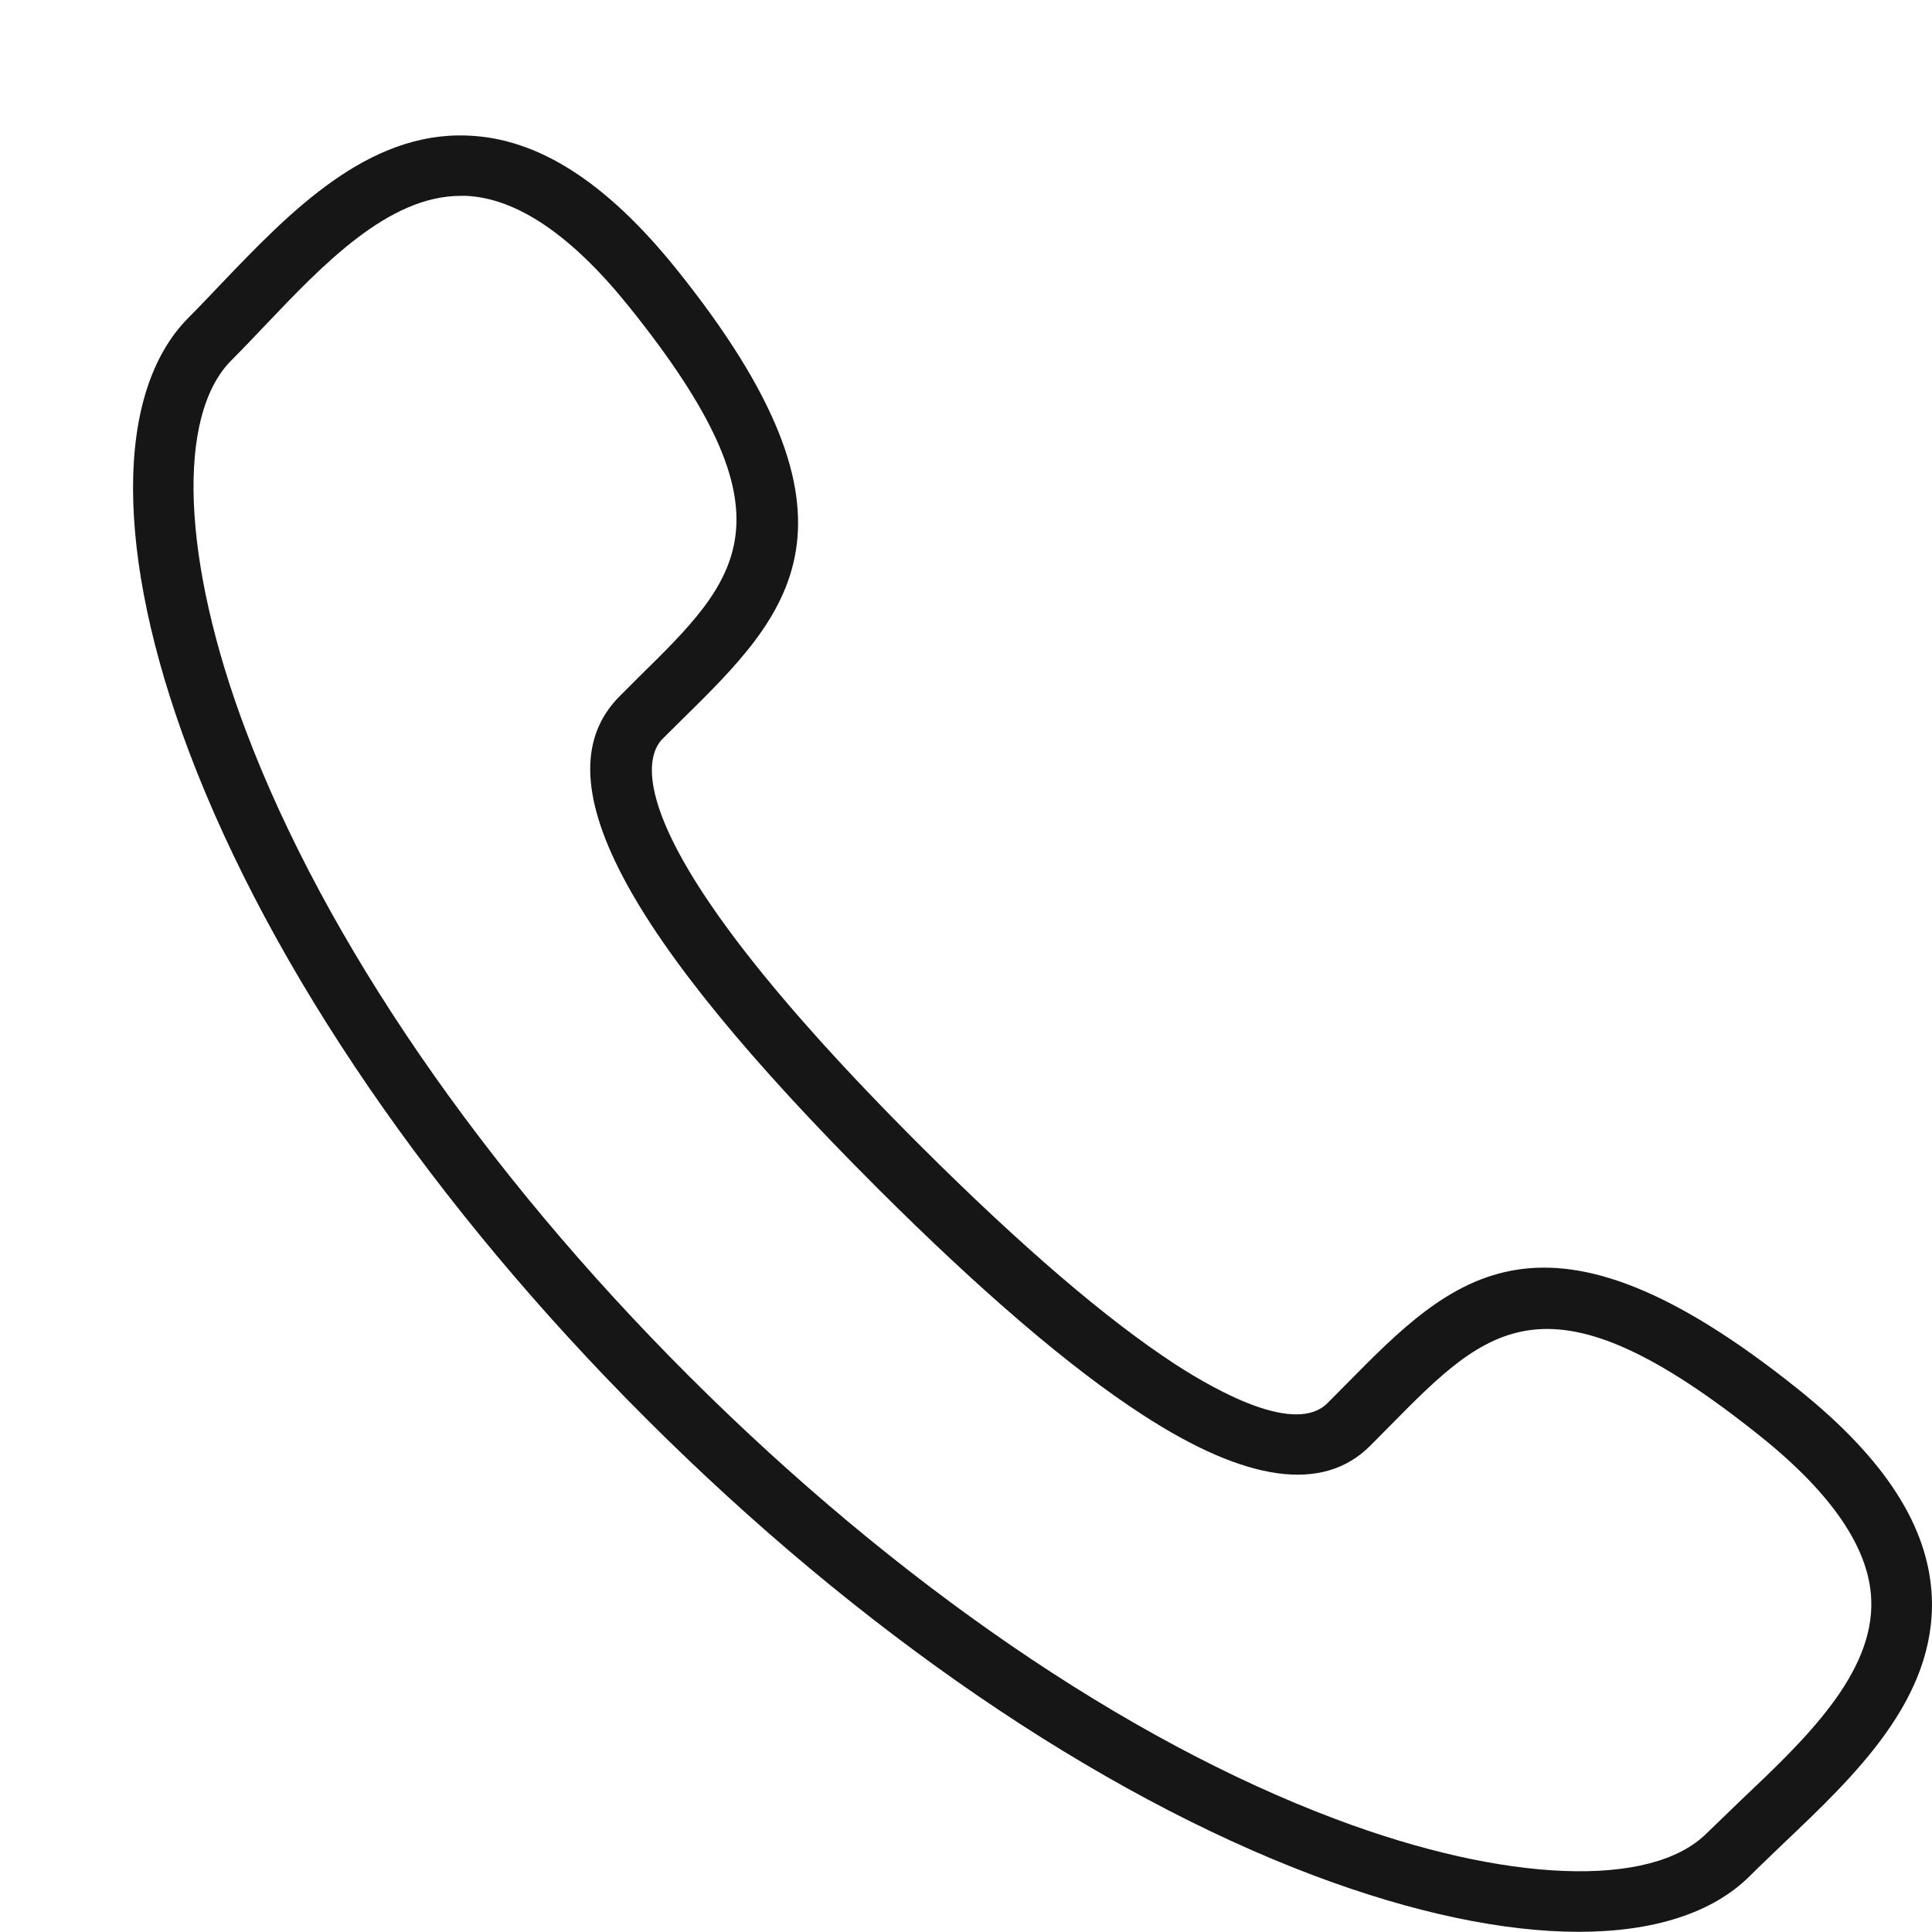 <svg xmlns="http://www.w3.org/2000/svg" width="11" height="11">
    <path fill="#161616" fill-rule="evenodd" d="M8.989 10.999c-.426 0-.941-.107-1.507-.32-1.241-.468-2.591-1.391-3.801-2.6C2.47 6.87 1.546 5.522 1.077 4.282.652 3.156.651 2.231 1.074 1.808c.061-.061.123-.127.187-.194.388-.406.832-.867 1.404-.842.399.016.786.264 1.183.756C5.018 2.982 4.49 3.5 3.88 4.1l-.108.107c-.1.1-.289.562 1.468 2.316.573.572 1.062.991 1.452 1.245.247.16.686.401.866.221l.109-.11c.601-.609 1.12-1.134 2.575.034.493.396.74.782.757 1.181.023.579-.438 1.016-.845 1.402-.066.064-.132.126-.193.187-.212.21-.548.316-.972.316zM2.624 1.115c-.412 0-.784.39-1.113.736-.066.069-.13.137-.193.2-.316.315-.283 1.143.082 2.11.451 1.194 1.347 2.5 2.524 3.675 1.177 1.175 2.483 2.071 3.68 2.521.969.365 1.798.396 2.113.081l.2-.193c.354-.335.755-.715.737-1.138-.011-.29-.223-.602-.628-.927-1.213-.973-1.552-.63-2.114-.06l-.11.111c-.268.269-.705.209-1.297-.176-.411-.266-.919-.701-1.509-1.29-1.457-1.456-1.924-2.346-1.467-2.802l.109-.109c.571-.561.916-.9-.059-2.111-.326-.405-.638-.616-.928-.628h-.027z"/>
</svg>
